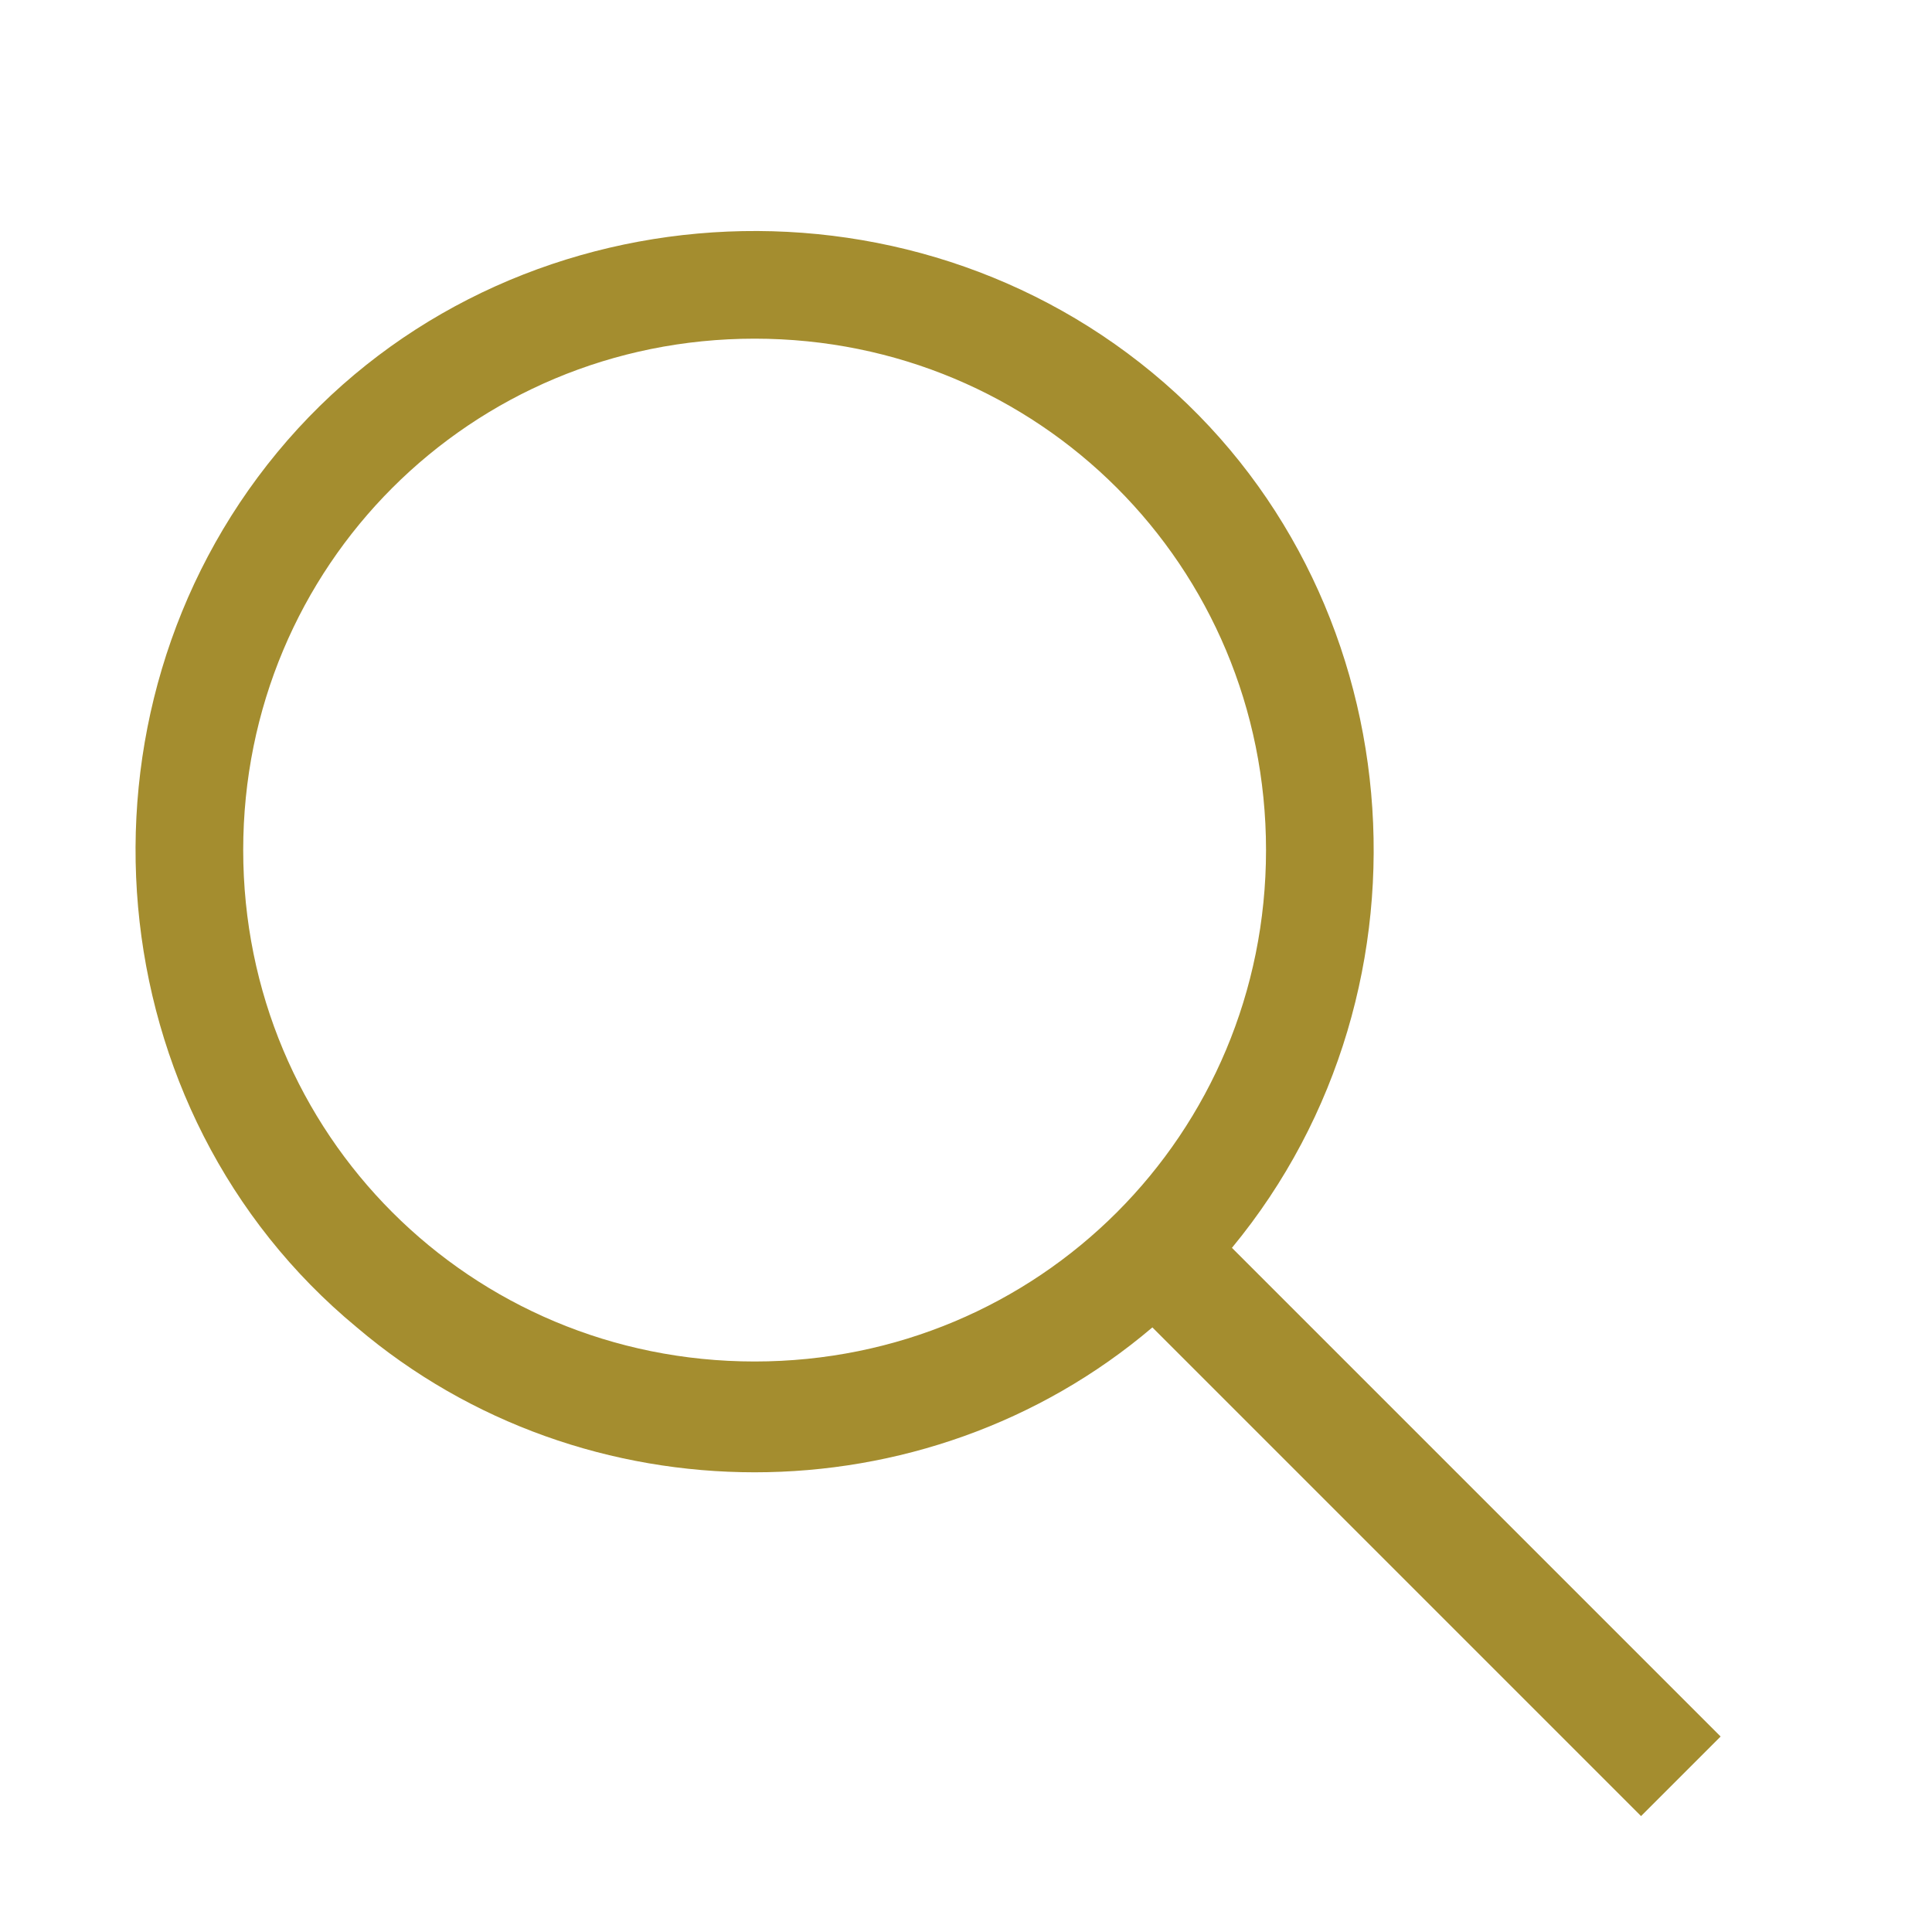 <svg width="17" height="17" viewBox="0 0 17 17" fill="none" xmlns="http://www.w3.org/2000/svg">
<path d="M15.14 15.28L10.84 10.98C12.74 8.68 12.44 5.18 10.14 3.28C7.84 1.38 4.34 1.68 2.44 3.98C0.54 6.28 0.84 9.78 3.14 11.68C5.14 13.38 8.14 13.38 10.14 11.68L14.44 15.98L15.14 15.28ZM2.14 7.48C2.14 4.98 4.14 2.98 6.64 2.98C9.14 2.98 11.14 4.98 11.14 7.48C11.14 9.98 9.14 11.98 6.64 11.98C4.14 11.98 2.14 9.98 2.14 7.48Z" fill="#A48D2F"/>
</svg>
